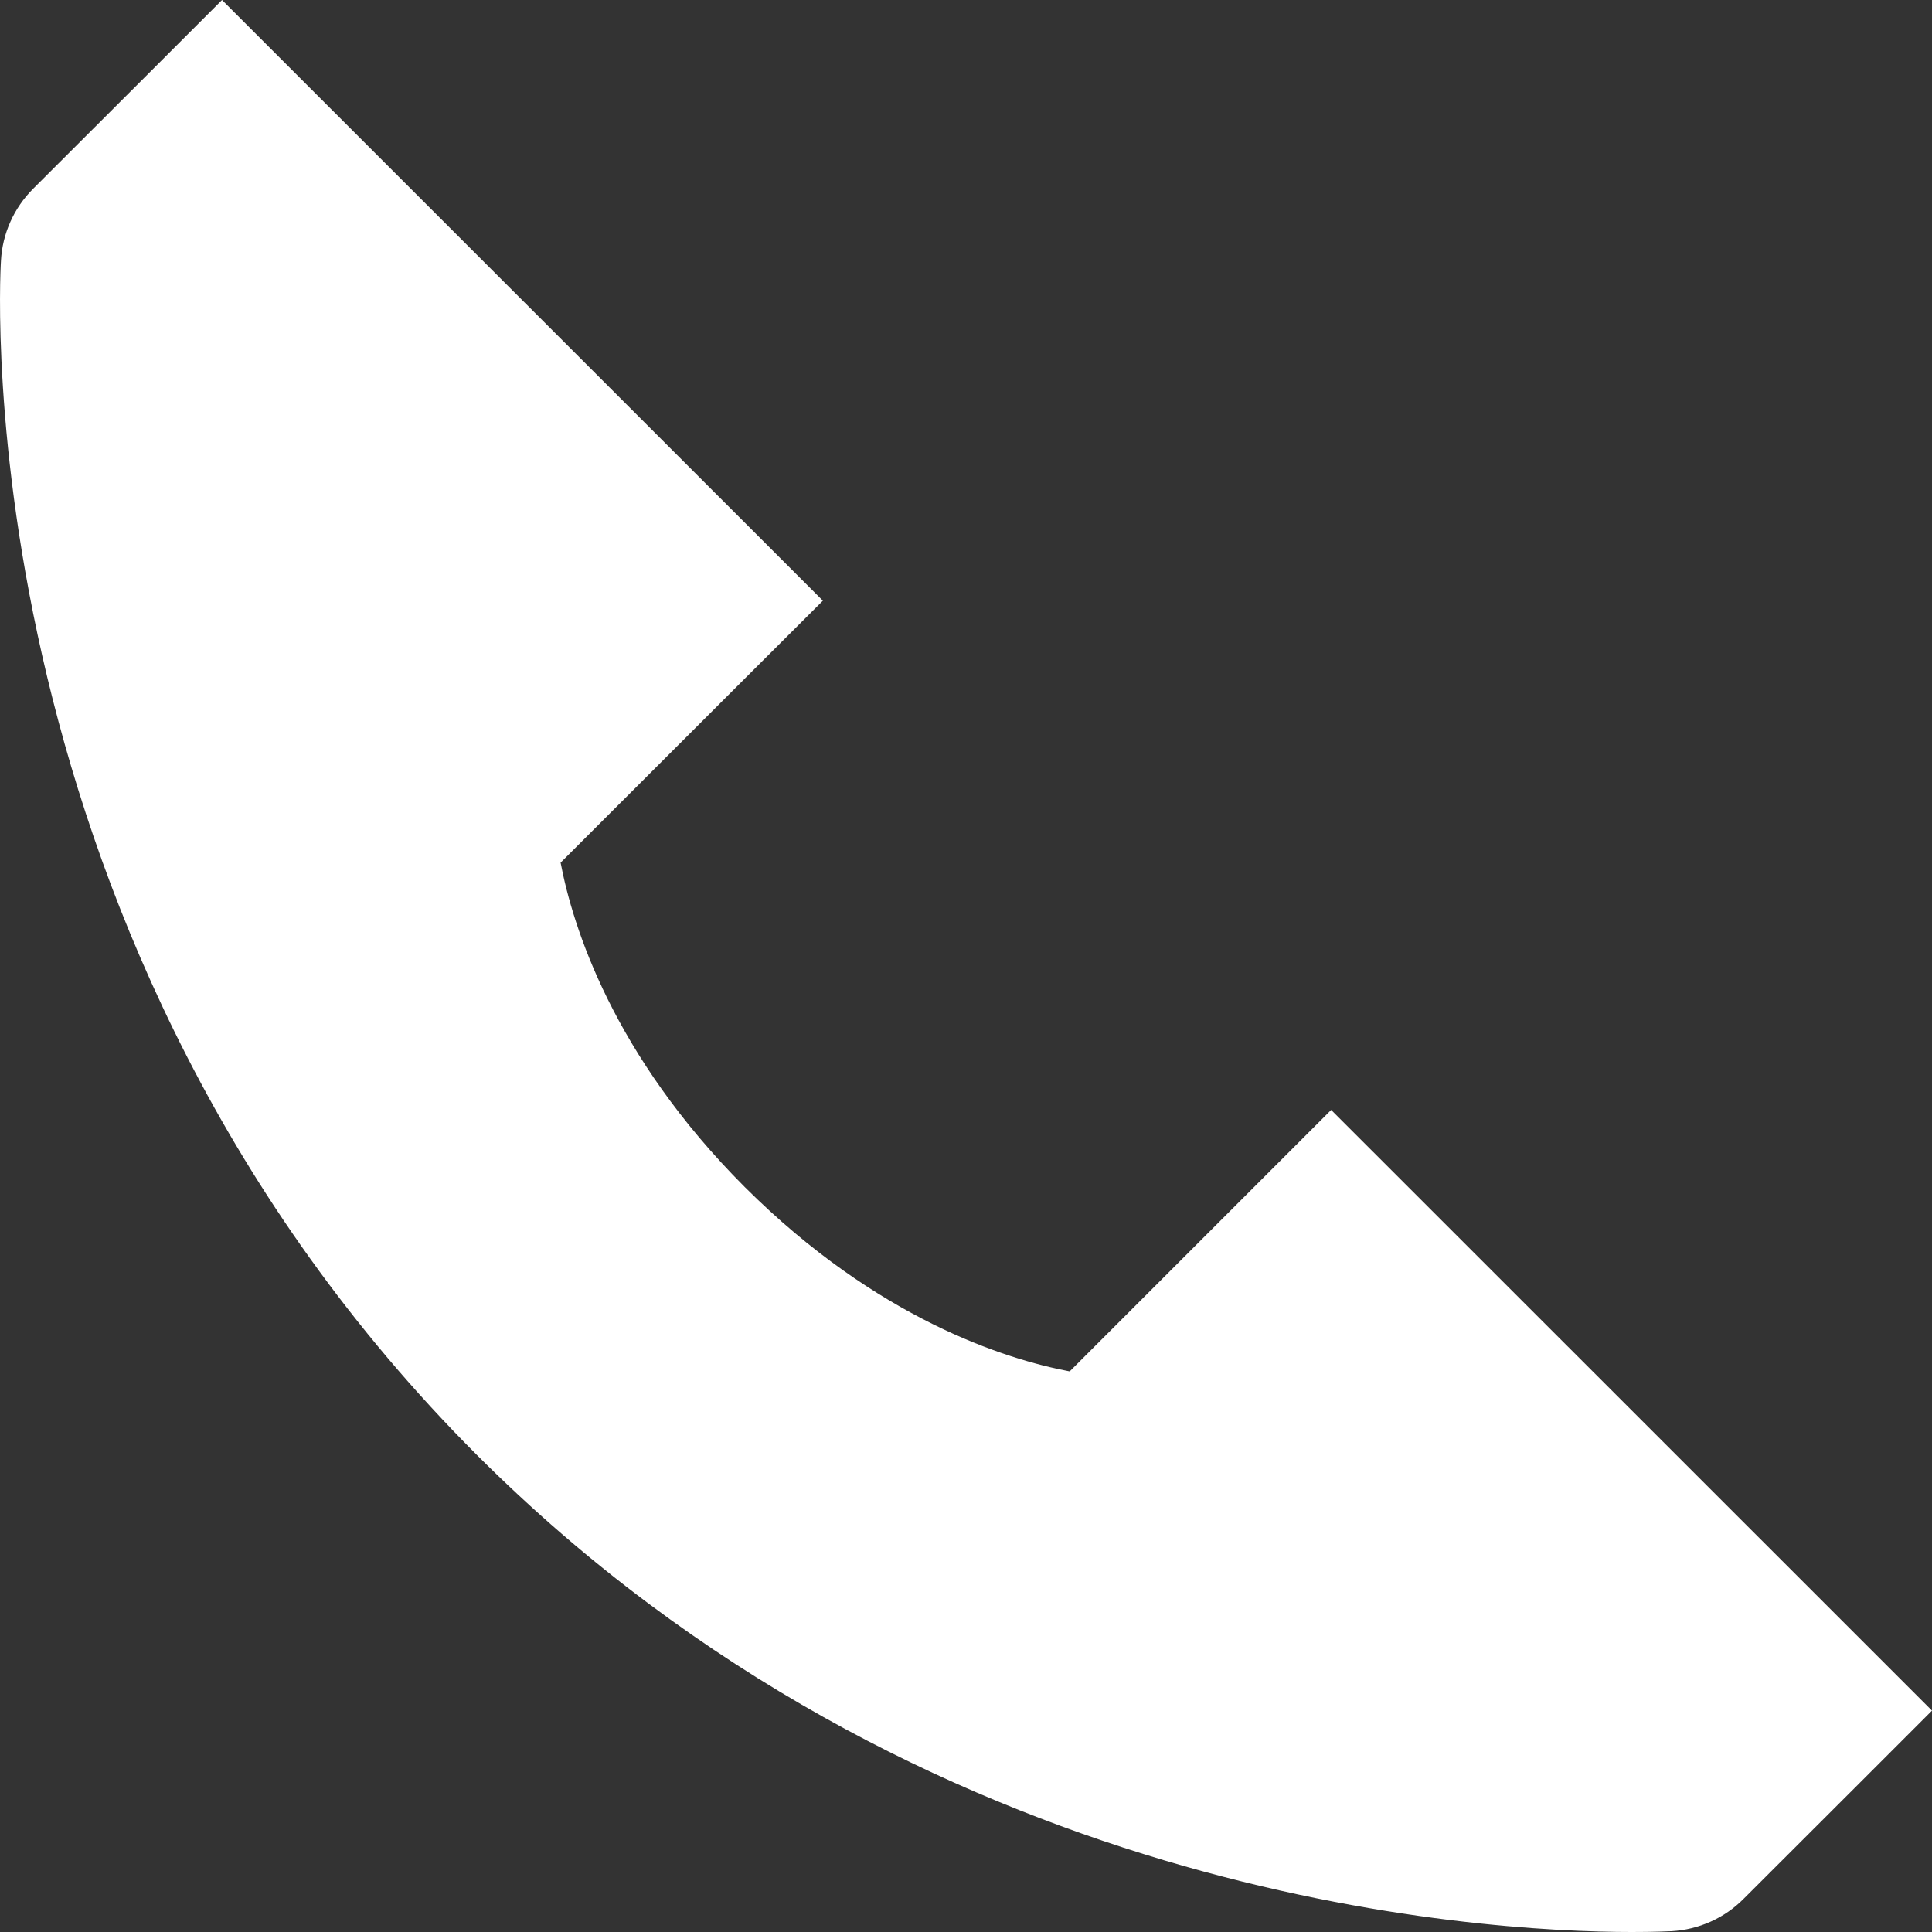 <svg width="12" height="12" viewBox="0 0 12 12" fill="none" xmlns="http://www.w3.org/2000/svg">
<rect x="0" y="0" width="12" height="12" fill="#333333" stroke="none"/>
<path d="M7.788 7.374L6.644 8.518C6.247 8.443 5.449 8.193 4.627 7.374C3.805 6.552 3.557 5.752 3.482 5.358L4.627 4.214L5.111 3.731L1.379 0L0.896 0.483L0.206 1.172C0.086 1.292 0.015 1.451 0.006 1.619C-0.005 1.792 -0.202 5.873 2.963 9.038C5.725 11.798 9.184 12 10.136 12C10.275 12 10.361 11.996 10.383 11.995C10.552 11.985 10.711 11.914 10.83 11.794L11.52 11.105L12 10.625L8.268 6.894L7.788 7.374Z" fill="white"/>
</svg>
